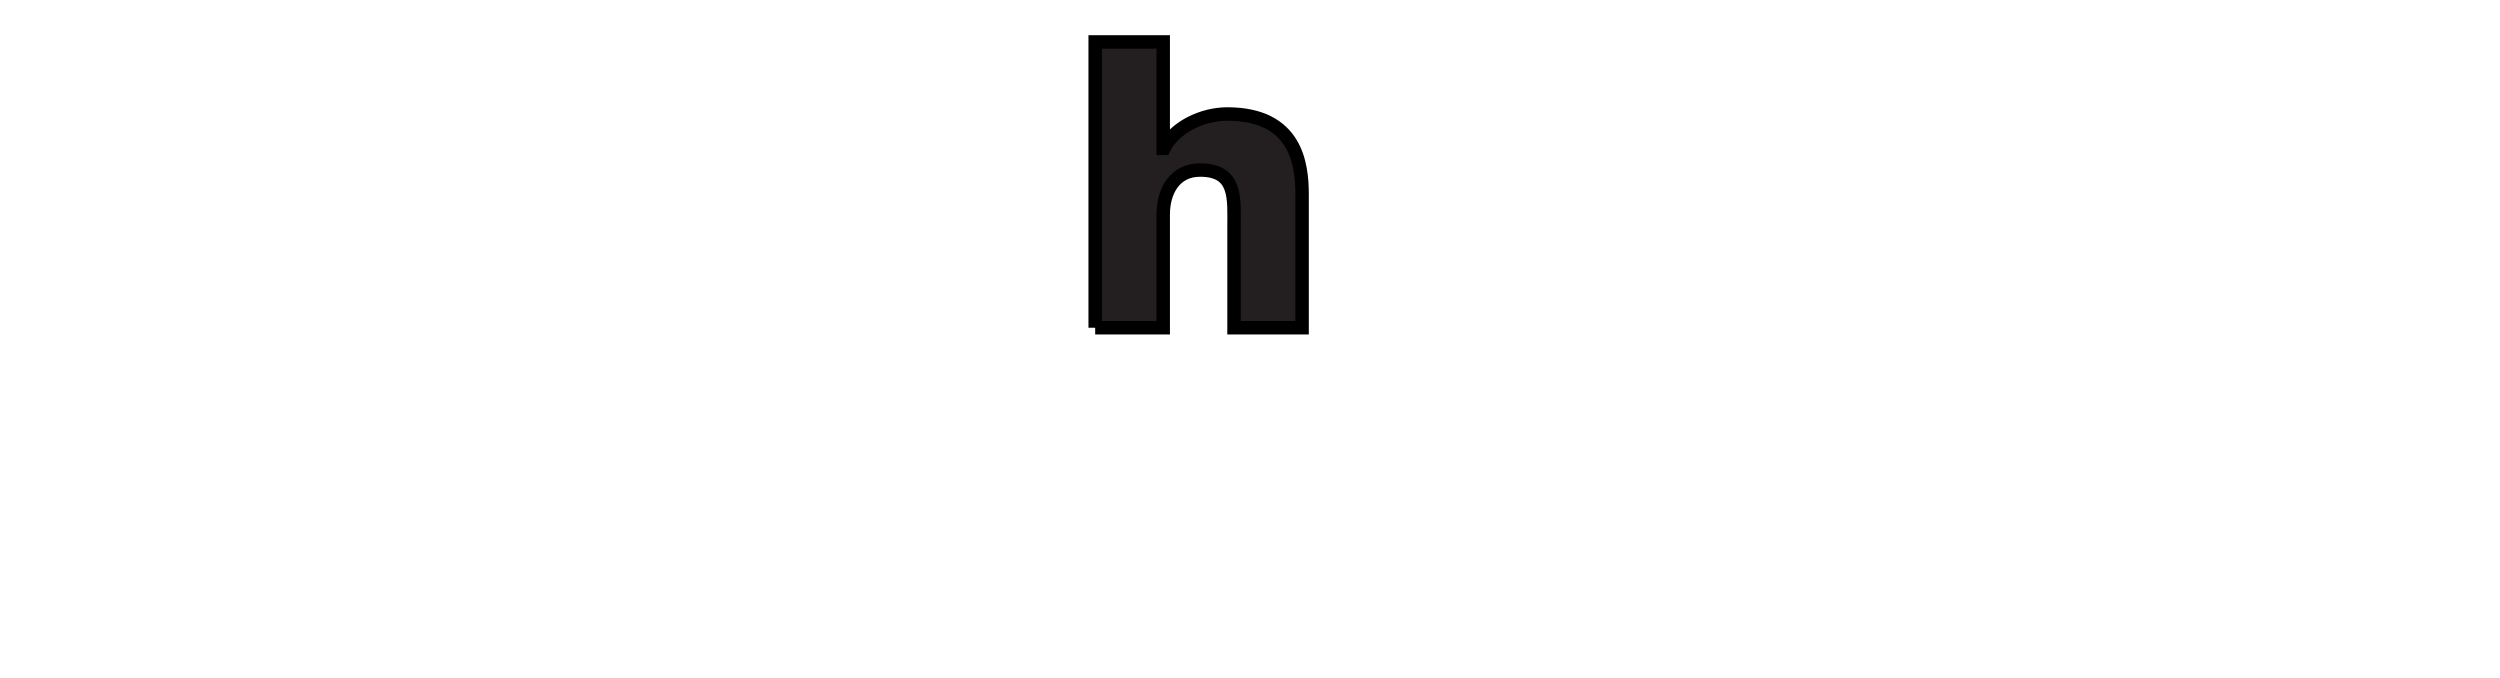 <?xml version="1.0" encoding="iso-8859-1"?><!-- Created with Inkscape (http://www.inkscape.org/) --><svg height="50.38" id="svg3671" version="1.0" width="185.85" xmlns="http://www.w3.org/2000/svg" xmlns:svg="http://www.w3.org/2000/svg">
	
  
	<defs id="defs3673">
		
    
		<clipPath id="clipPath3611">
			
      
			
			
    
		</clipPath>
		
  
	</defs>
	
  
	<g id="layer1" transform="translate(-342.36,-385.313)">
		
    
		<g id="g3607" transform="matrix(1.25,0,0,-1.25,285.903,850.638)">
			
      
			<g clip-path="url(#clipPath3611)" id="g3609">
				
        
				
				
        
				
				
        
				
				
      
			</g>
			
    
		</g>
		
    
		
		
    
		
		
    
		
		
    
		
		
    
		
		
    
		
		
    
		
		
    
		
		
    
		<path animation_id="12" d="M 423.776,409.677 L 428.833,409.677 L 428.833,401.257 C 428.833,399.561 429.665,397.953 431.57,397.953 C 434.337,397.953 434.098,400.096 434.098,402.209 L 434.098,409.677 L 439.157,409.677 L 439.157,399.769 C 439.157,397.537 438.74,393.787 433.593,393.787 C 431.748,393.787 429.665,394.771 428.893,396.347 L 428.833,396.347 L 428.833,388.432 L 423.776,388.432 L 423.776,409.677" id="path3637" stroke="black" style="fill:#231f20;fill-opacity:1;fill-rule:nonzero;"/>
		
    
		
		
    
		
		
    
		
		
    
		
		
    
		
		
    
		
		
    
		
		
  
	</g>
	

</svg>